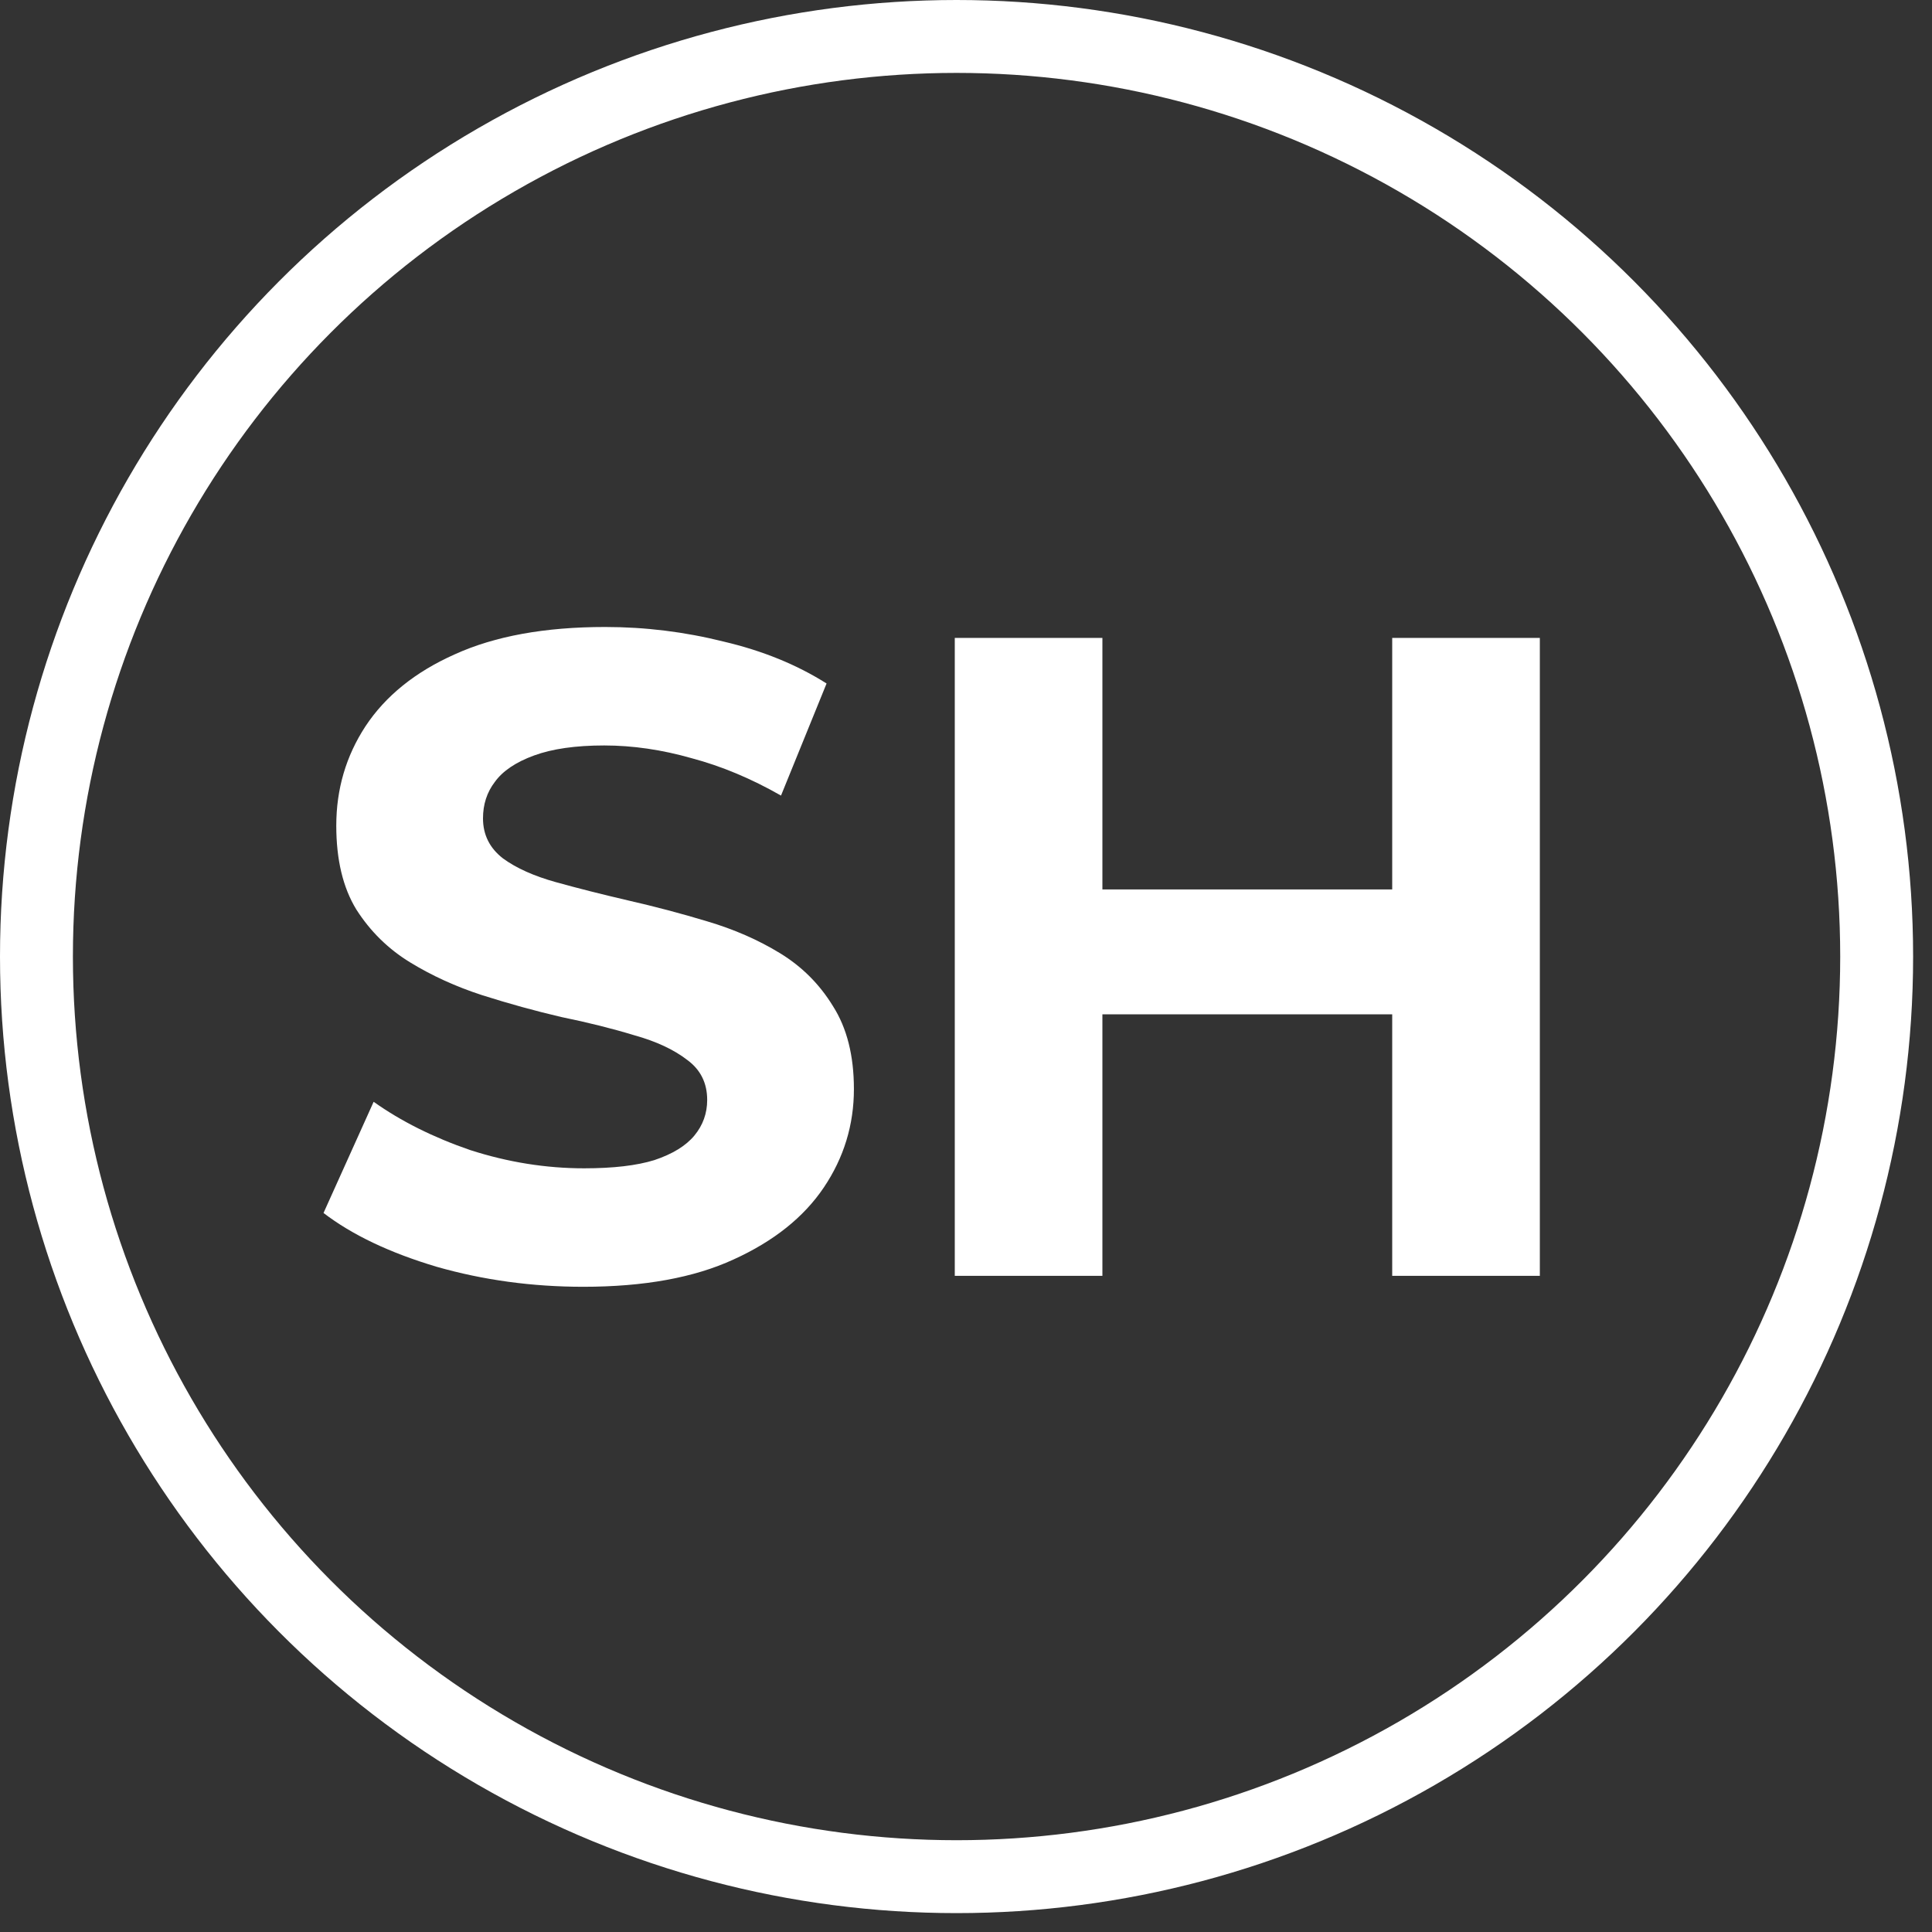 <svg width="53" height="53" viewBox="0 0 53 53" fill="none" xmlns="http://www.w3.org/2000/svg">
<rect x="0" y="0" width="53" height="53" fill="#333333" stroke="none"/>
<circle cx="26.241" cy="26.241" r="25.241" stroke="white" stroke-width="2"/>
<path d="M16 35.3C14.6 35.3 13.258 35.117 11.975 34.75C10.691 34.367 9.658 33.875 8.875 33.275L10.25 30.225C11 30.758 11.883 31.2 12.9 31.55C13.933 31.883 14.975 32.05 16.025 32.05C16.825 32.05 17.466 31.975 17.95 31.825C18.45 31.658 18.816 31.433 19.05 31.15C19.283 30.867 19.4 30.542 19.4 30.175C19.4 29.708 19.216 29.342 18.85 29.075C18.483 28.792 18 28.567 17.4 28.4C16.8 28.217 16.133 28.05 15.4 27.9C14.683 27.733 13.958 27.533 13.225 27.3C12.508 27.067 11.85 26.767 11.25 26.4C10.65 26.033 10.158 25.55 9.775 24.95C9.408 24.35 9.225 23.583 9.225 22.65C9.225 21.65 9.491 20.742 10.025 19.925C10.575 19.092 11.391 18.433 12.475 17.95C13.575 17.45 14.95 17.2 16.6 17.2C17.7 17.2 18.783 17.333 19.85 17.6C20.916 17.85 21.858 18.233 22.675 18.75L21.425 21.825C20.608 21.358 19.791 21.017 18.975 20.8C18.158 20.567 17.358 20.45 16.575 20.45C15.791 20.45 15.15 20.542 14.65 20.725C14.15 20.908 13.791 21.15 13.575 21.45C13.358 21.733 13.25 22.067 13.25 22.45C13.25 22.9 13.433 23.267 13.8 23.55C14.166 23.817 14.65 24.033 15.25 24.2C15.85 24.367 16.508 24.533 17.225 24.7C17.958 24.867 18.683 25.058 19.4 25.275C20.133 25.492 20.8 25.783 21.4 26.15C22 26.517 22.483 27 22.85 27.6C23.233 28.2 23.425 28.958 23.425 29.875C23.425 30.858 23.15 31.758 22.6 32.575C22.05 33.392 21.225 34.05 20.125 34.55C19.041 35.05 17.666 35.3 16 35.3ZM38.192 17.5H42.242V35H38.192V17.5ZM30.242 35H26.192V17.5H30.242V35ZM38.492 27.825H29.942V24.4H38.492V27.825Z" fill="white"/>
</svg>
